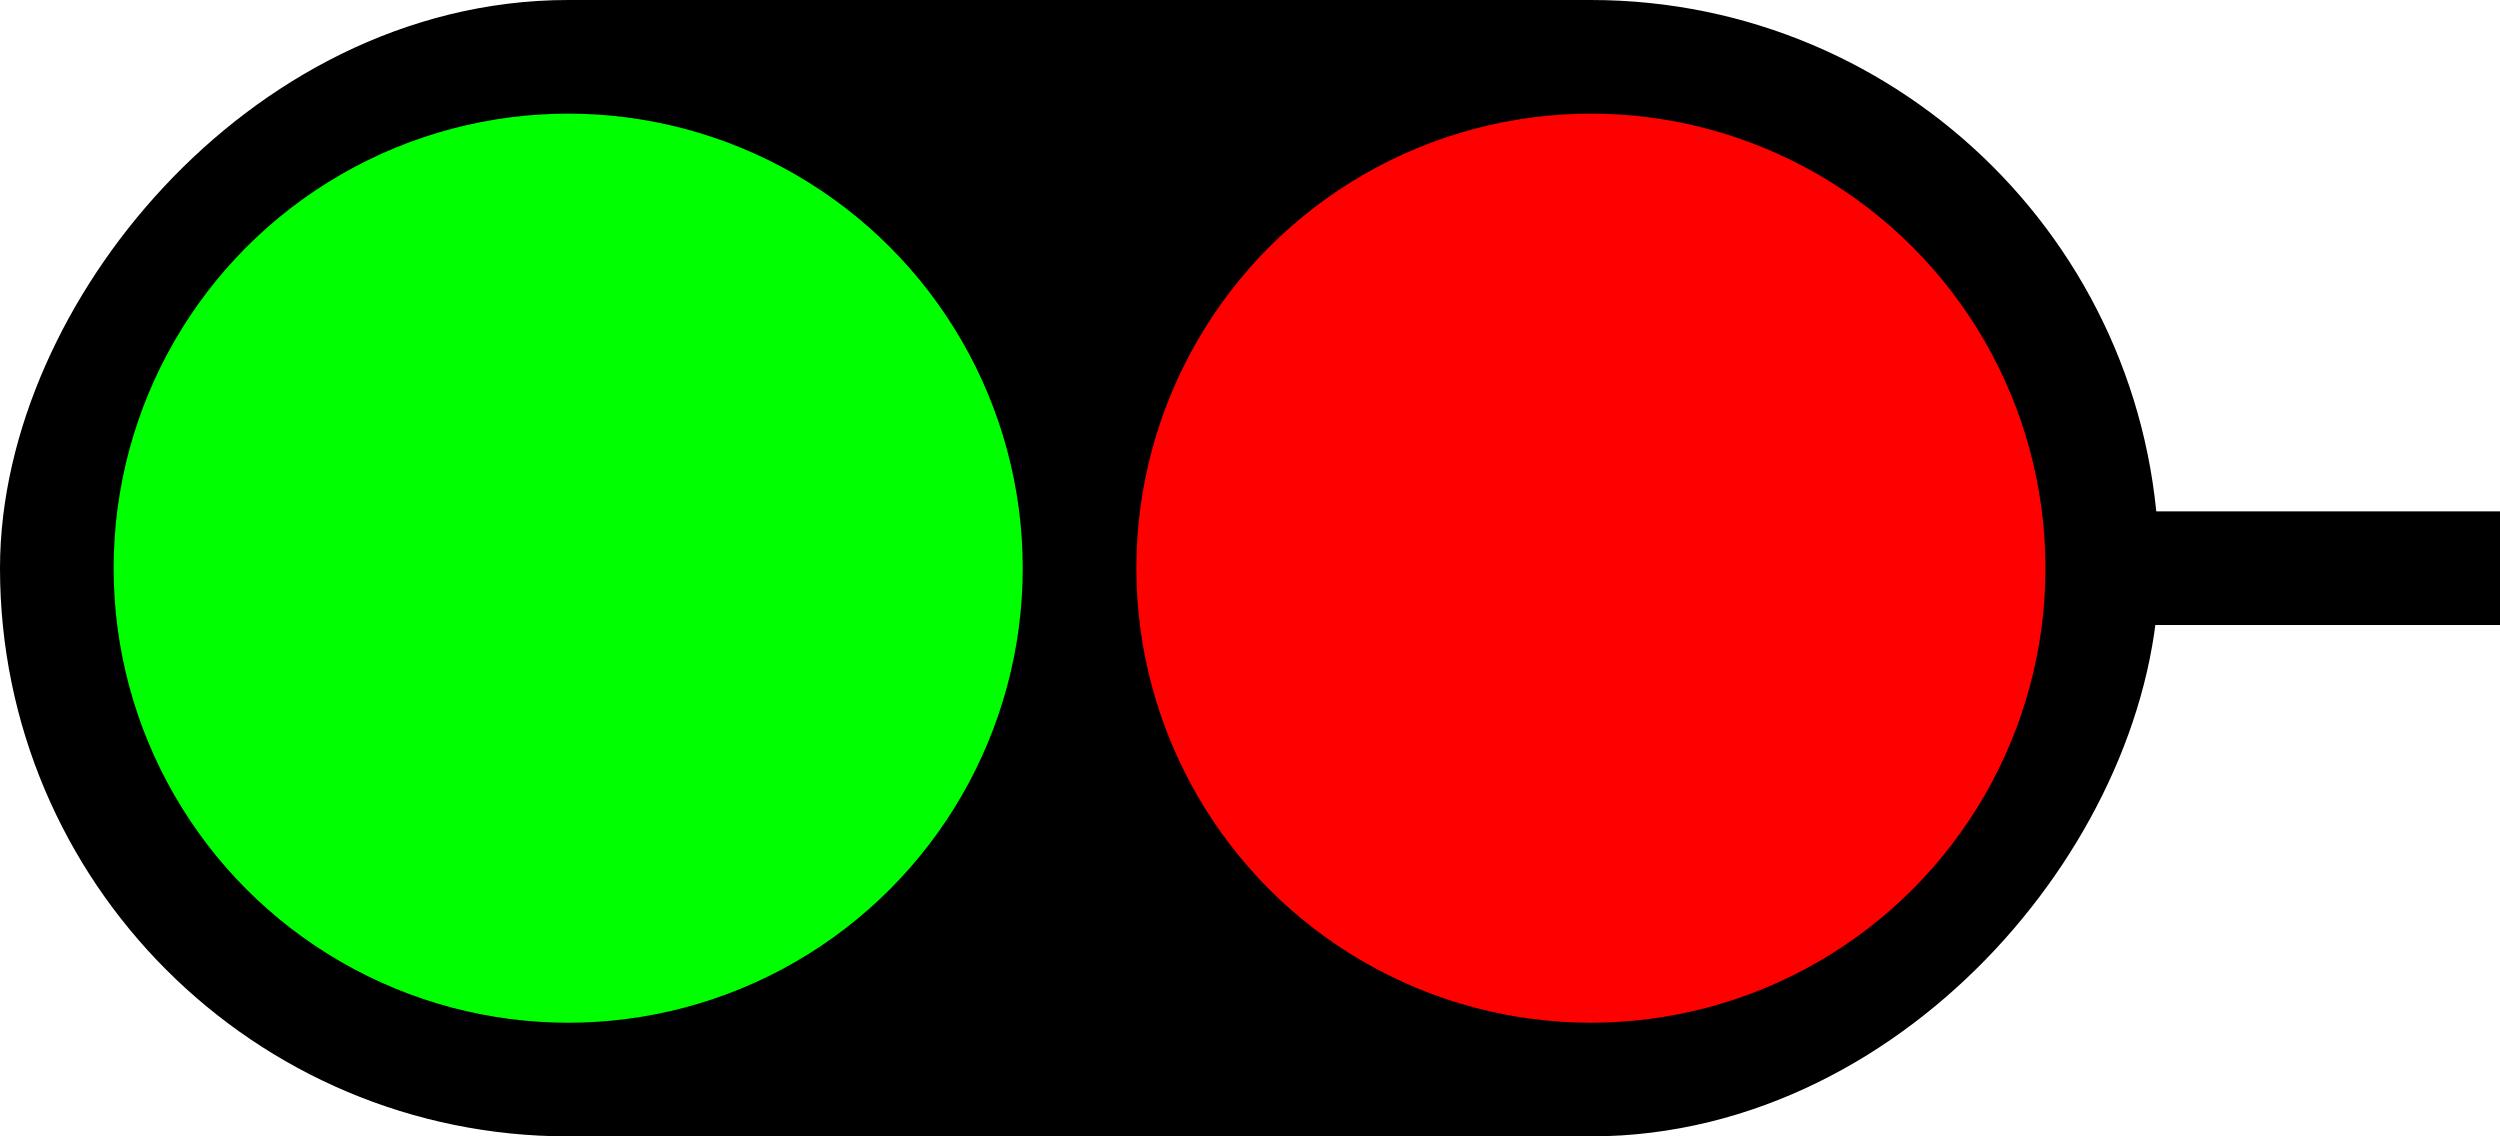 <?xml version="1.0" encoding="UTF-8" standalone="no"?>
<!-- Created with Inkscape (http://www.inkscape.org/) -->

<svg
   xmlns:dc="http://purl.org/dc/elements/1.1/"
   xmlns:cc="http://creativecommons.org/ns#"
   xmlns:rdf="http://www.w3.org/1999/02/22-rdf-syntax-ns#"
   xmlns:svg="http://www.w3.org/2000/svg"
   xmlns="http://www.w3.org/2000/svg"
   xmlns:sodipodi="http://sodipodi.sourceforge.net/DTD/sodipodi-0.dtd"
   xmlns:inkscape="http://www.inkscape.org/namespaces/inkscape"
   width="31.044mm"
   height="14.111mm"
   viewBox="0 0 110 50"
   id="svg2"
   version="1.1"
   inkscape:version="0.91 r13725"
   sodipodi:docname="upsignal.svg">
  <defs
     id="defs4" />
  <sodipodi:namedview
     id="base"
     pagecolor="#ffffff"
     bordercolor="#666666"
     borderopacity="1.0"
     inkscape:pageopacity="0.0"
     inkscape:pageshadow="2"
     inkscape:zoom="1.979899"
     inkscape:cx="99.28571"
     inkscape:cy="-14.999999"
     inkscape:document-units="px"
     inkscape:current-layer="layer1"
     showgrid="true"
     inkscape:object-nodes="true"
     inkscape:snap-intersection-paths="true"
     inkscape:object-paths="true"
     inkscape:snap-smooth-nodes="true"
     inkscape:window-width="1440"
     inkscape:window-height="851"
     inkscape:window-x="0"
     inkscape:window-y="1"
     inkscape:window-maximized="1"
     fit-margin-top="0"
     fit-margin-left="0"
     fit-margin-right="0"
     fit-margin-bottom="0">
    <inkscape:grid
       type="xygrid"
       id="grid4136"
       originx="-230"
       originy="-935" />
  </sodipodi:namedview>
  <g
     inkscape:label="Layer 1"
     inkscape:groupmode="layer"
     id="layer1"
     transform="translate(-230,-67.362)">
    <g
       id="g4213"
       transform="matrix(-1,0,0,1,570,0)">
      <path
         sodipodi:nodetypes="cc"
         inkscape:connector-curvature="0"
         id="path4148"
         d="m 250,92.362 -20,0"
         style="fill:none;fill-rule:evenodd;stroke:#000000;stroke-width:5;stroke-linecap:butt;stroke-linejoin:miter;stroke-miterlimit:4;stroke-dasharray:none;stroke-opacity:1" />
      <rect
         ry="20"
         y="72.362"
         x="250"
         height="40"
         width="85"
         id="rect4138"
         style="fill:#000000;fill-opacity:1;stroke:#000000;stroke-width:10;stroke-miterlimit:4;stroke-dasharray:none;stroke-dashoffset:0;stroke-opacity:1" />
      <circle
         r="20"
         cy="92.362"
         cx="270"
         id="path4144"
         style="fill:#ff0000;fill-opacity:1;stroke:none;stroke-width:10;stroke-miterlimit:4;stroke-dasharray:none;stroke-dashoffset:0;stroke-opacity:1" />
      <circle
         style="fill:#00ff00;fill-opacity:1;stroke:none;stroke-width:10;stroke-miterlimit:4;stroke-dasharray:none;stroke-dashoffset:0;stroke-opacity:1"
         id="circle4146"
         cx="315"
         cy="92.362"
         r="20" />
    </g>
  </g>
</svg>
